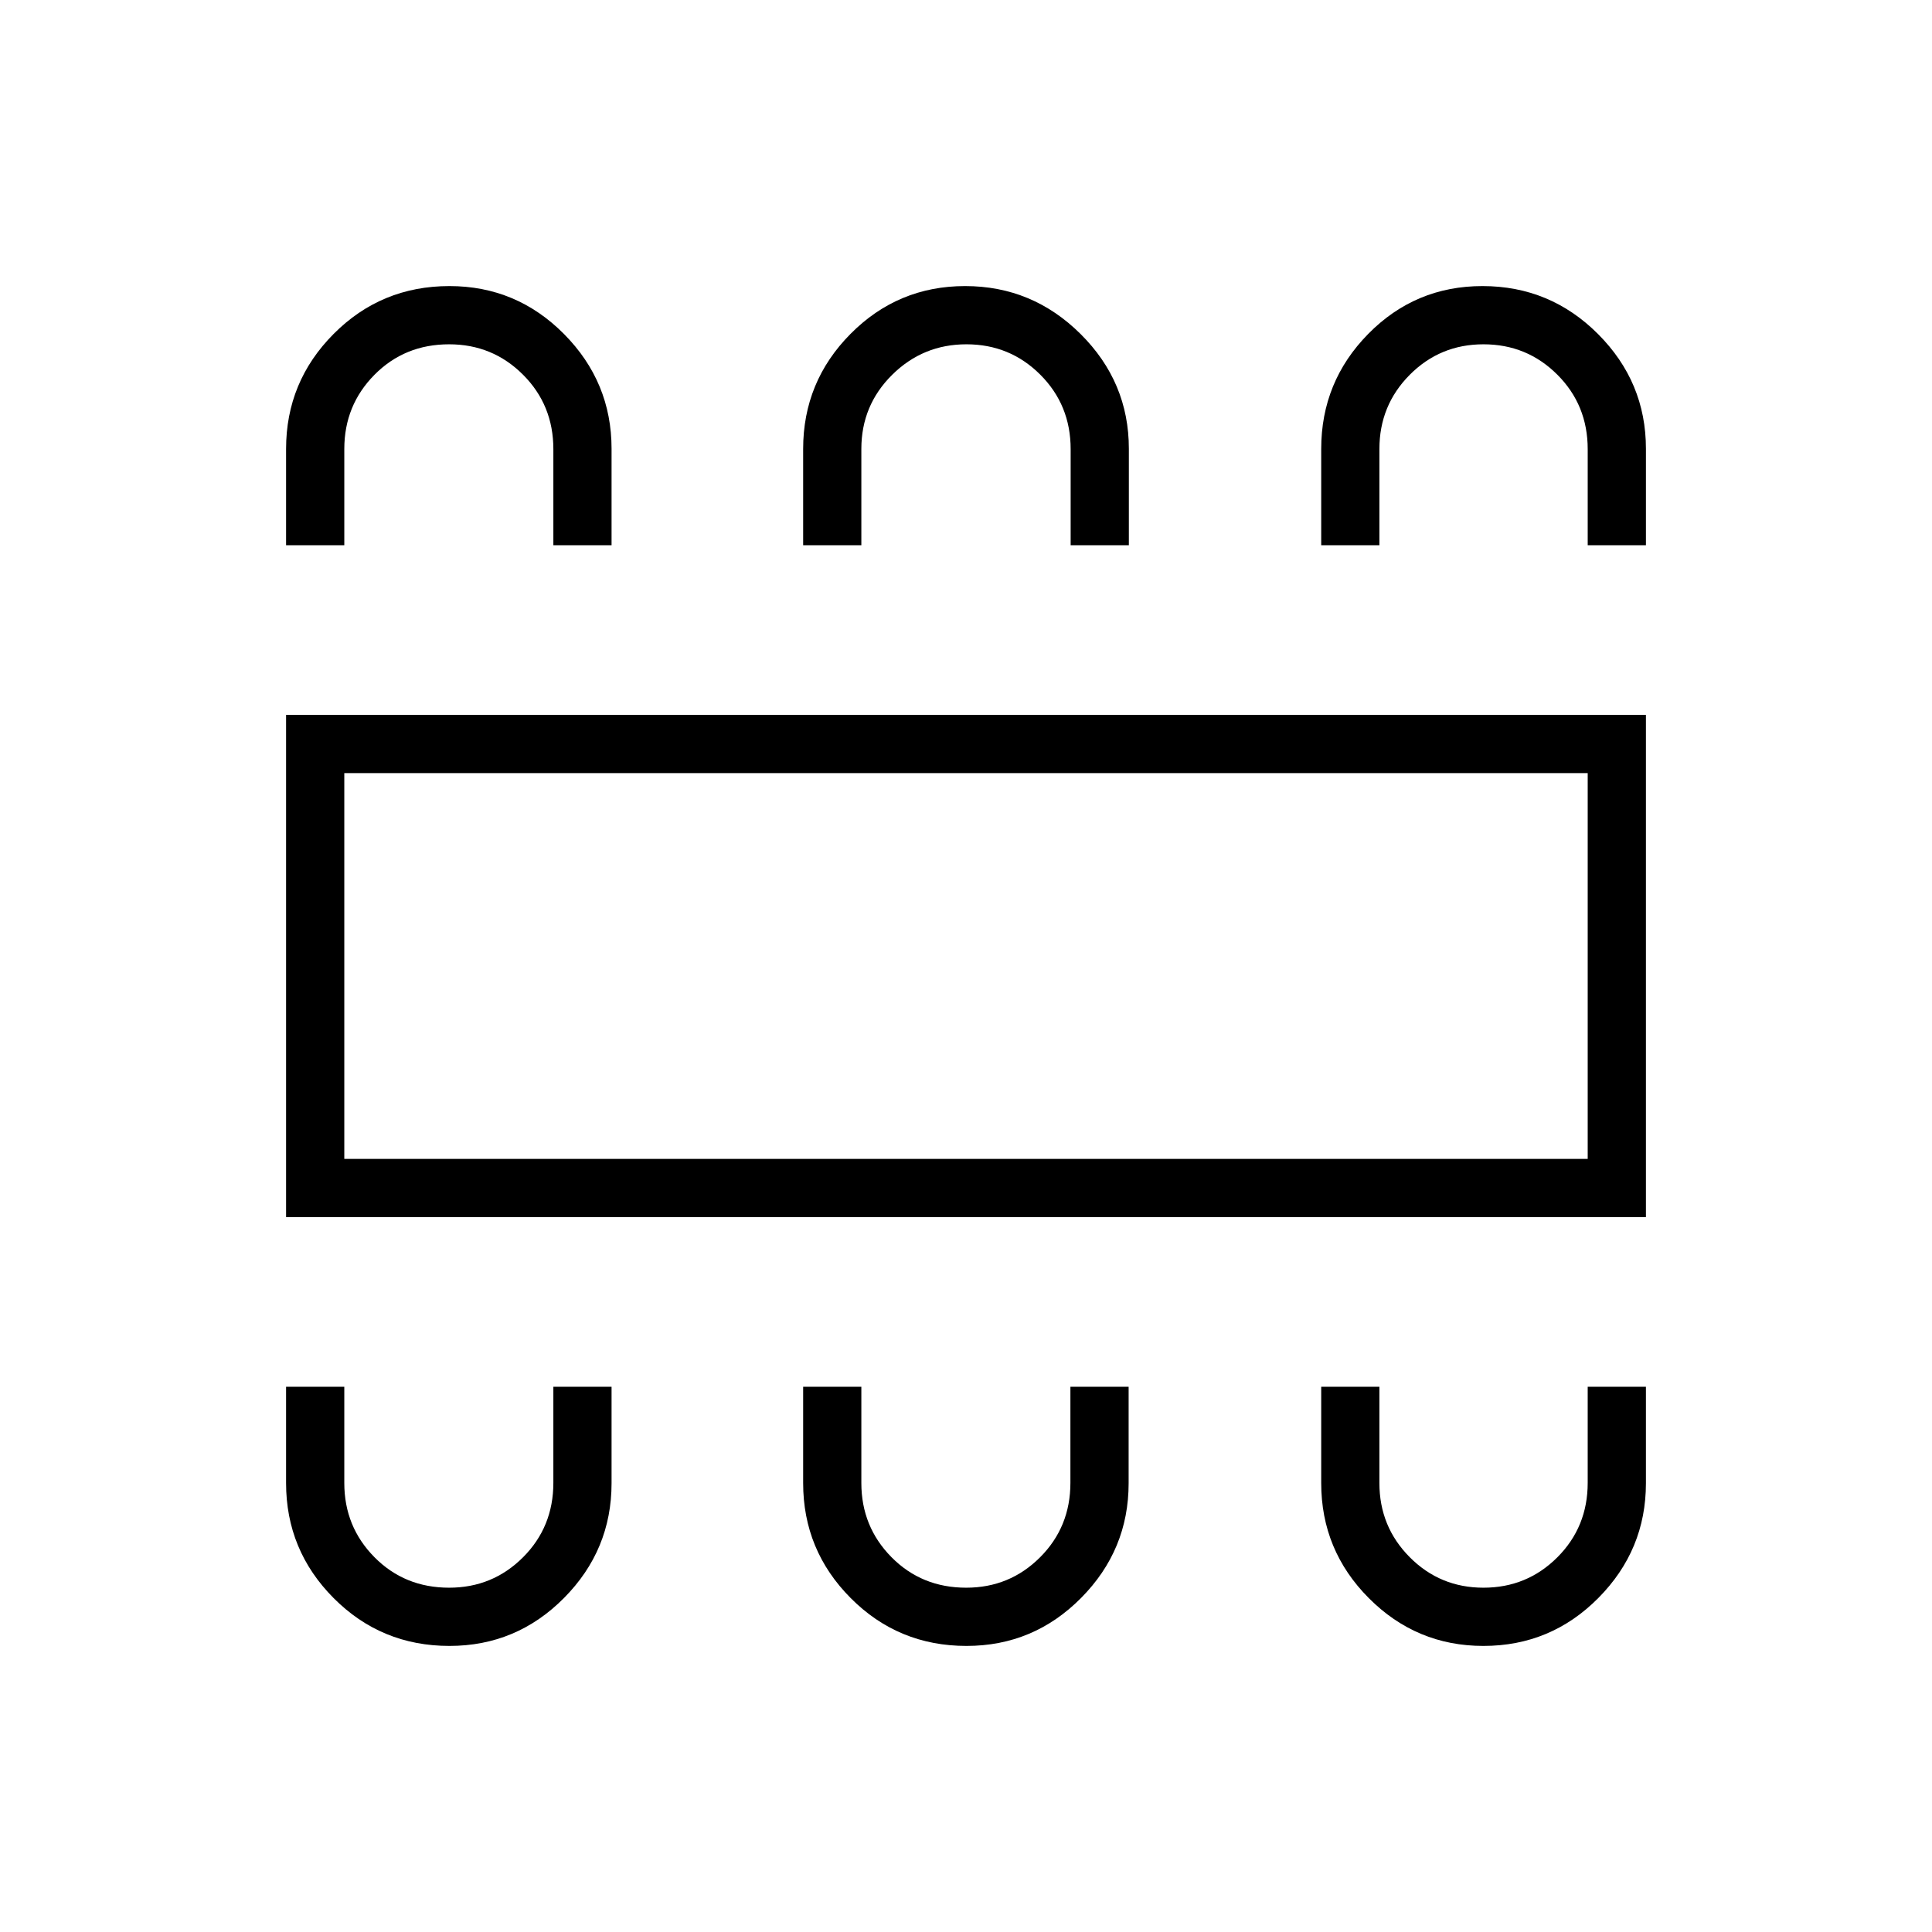 <svg xmlns="http://www.w3.org/2000/svg" height="20" viewBox="0 -960 960 960" width="20"><path d="M223.32-142.15q33.31 0 56.94-23.83 23.62-23.84 23.62-57v-47.94h-28.92v47.73q0 21.95-15.1 37.03-15.1 15.08-36.69 15.08-22.13 0-37.11-15.16t-14.98-36.84v-47.84h-28.93v47.83q0 33.44 23.65 57.19t57.52 23.75Zm256.93 0q33.31 0 56.93-23.83 23.63-23.84 23.63-57v-47.94h-28.93v47.73q0 21.95-15.1 37.03-15.1 15.08-36.68 15.08-22.14 0-37.12-15.16Q428-201.4 428-223.08v-47.84h-28.92v47.83q0 33.44 23.65 57.19 23.64 23.75 57.52 23.75Zm256.85 0q33.5 0 57.12-23.83 23.63-23.84 23.63-57v-47.94h-28.93v47.73q0 21.95-15.1 37.03-15.1 15.08-36.69 15.08-21.58 0-36.64-15.16-15.07-15.16-15.07-36.84v-47.84H656.5v47.83q0 33.44 23.66 57.19t56.94 23.75ZM142.15-355.23v-249.54h675.7v249.54h-675.7Zm28.93-28.92h617.84v-191.7H171.08v191.7Zm52.24-433.7q33.31 0 56.94 23.83 23.62 23.84 23.62 57v47.94h-28.92v-47.73q0-21.95-15.1-37.03-15.1-15.08-36.69-15.08-22.13 0-37.11 15.16t-14.98 36.84v47.84h-28.93v-47.83q0-33.44 23.65-57.19t57.52-23.75Zm256.26 0q33.4 0 57.37 23.83 23.97 23.84 23.97 57v47.94H532v-47.73q0-21.95-15.1-37.03-15.1-15.08-36.69-15.08-21.58 0-36.9 15.16Q428-758.6 428-736.92v47.84h-28.92v-47.83q0-33.44 23.55-57.19 23.56-23.75 56.95-23.75Zm257.07 0q33.61 0 57.4 23.83 23.8 23.84 23.8 57v47.94h-28.93v-47.73q0-21.95-15.1-37.03-15.1-15.08-36.69-15.08-21.58 0-36.64 15.16-15.07 15.16-15.07 36.84v47.84H656.5v-47.83q0-33.44 23.38-57.19t56.77-23.75Zm-565.57 433.7v-191.7 191.7Z"/></svg>